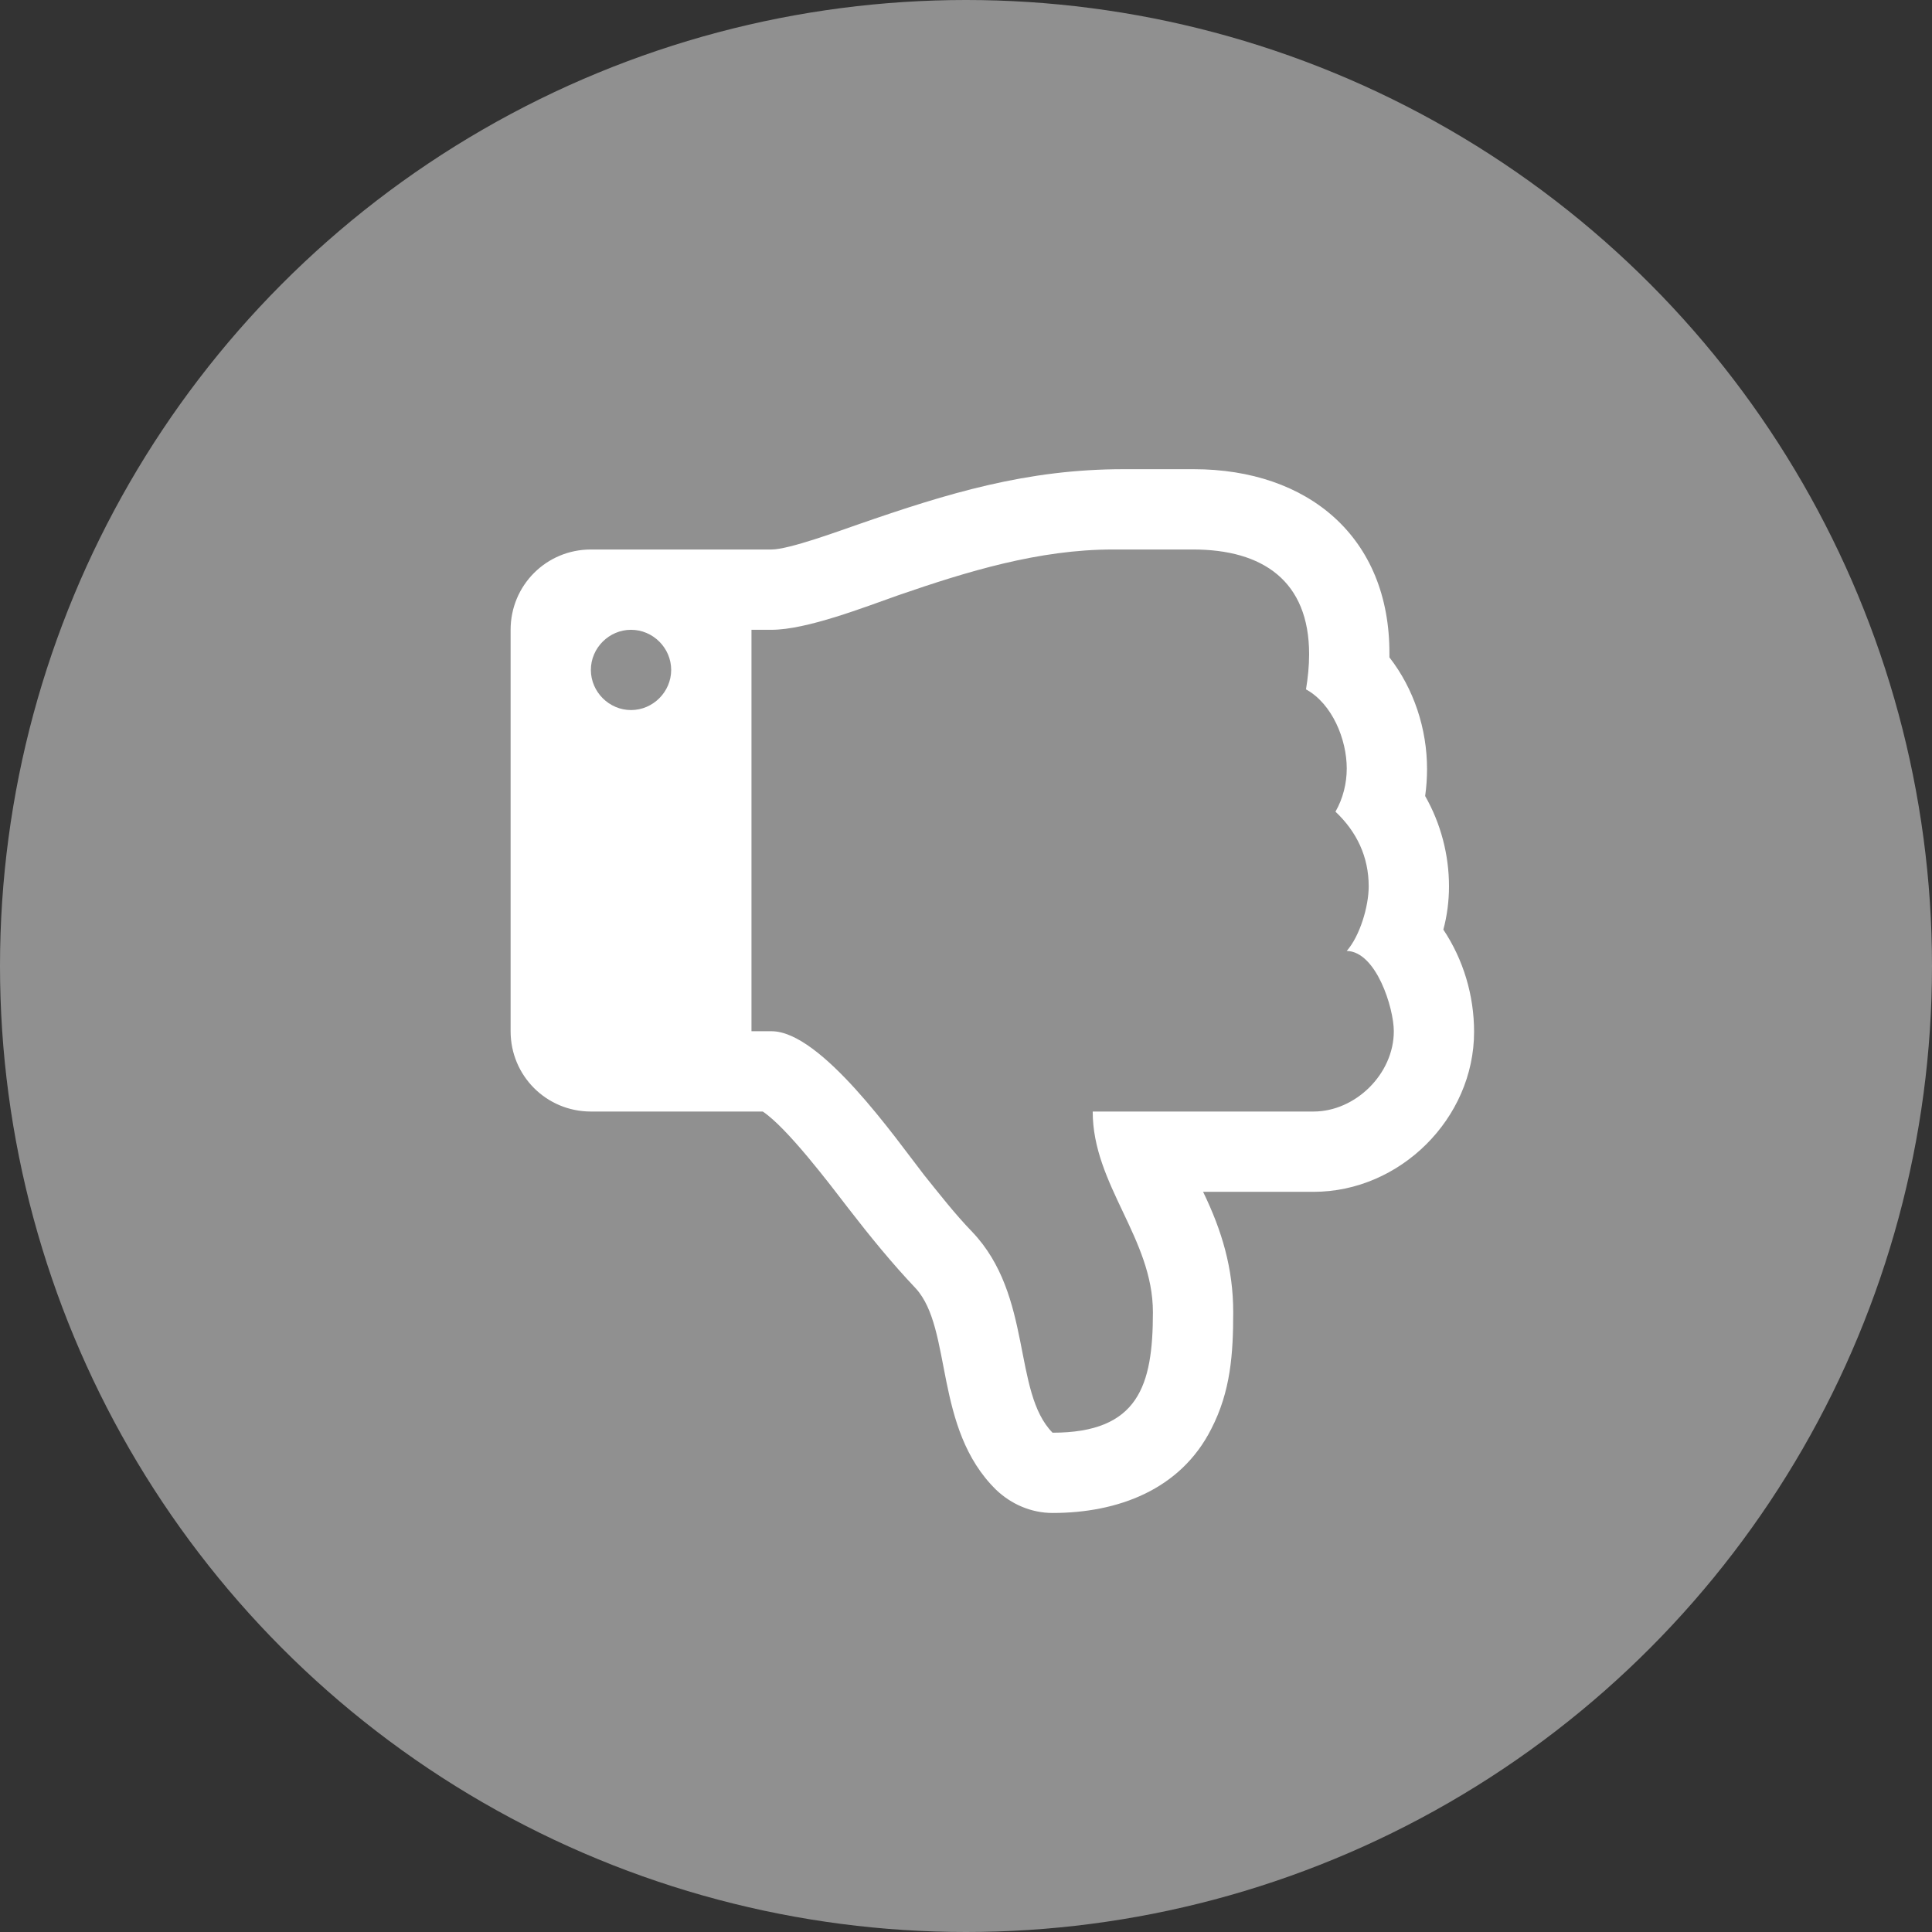 <?xml version="1.0" encoding="UTF-8"?>
<svg width="55px" height="55px" viewBox="0 0 55 55" version="1.1" xmlns="http://www.w3.org/2000/svg" xmlns:xlink="http://www.w3.org/1999/xlink">
    <rect x="0" y="0" width="55" height="55" fill="#333333" stroke="none"/>
    <!-- Generator: Sketch 47.1 (45422) - http://www.bohemiancoding.com/sketch -->
    <title>thumbs-down</title>
    <desc>Created with Sketch.</desc>
    <defs></defs>
    <g id="APP" stroke="none" stroke-width="1" fill="none" fill-rule="evenodd">
        <g id="TasteMeter-–-Suggestions" transform="translate(-33, -545)">
            <g id="Group-3" transform="translate(33, 545)">
                <g id="thumbs-down">
                    <circle id="Oval" fill-opacity="0.61" fill="#CCCCCC" cx="27.5" cy="27.5" r="27.5"></circle>
                    <path d="M19.107,19.071 C19.107,18.446 18.589,17.929 17.964,17.929 C17.339,17.929 16.821,18.446 16.821,19.071 C16.821,19.696 17.339,20.214 17.964,20.214 C18.589,20.214 19.107,19.696 19.107,19.071 Z M39.679,29.357 C39.679,28.696 39.179,27.089 38.339,27.071 C38.714,26.643 38.964,25.804 38.964,25.232 C38.964,24.393 38.625,23.679 38.018,23.107 C38.232,22.732 38.339,22.304 38.339,21.875 C38.339,21.054 37.929,20.036 37.179,19.625 C37.232,19.304 37.268,18.964 37.268,18.625 C37.268,16.536 35.946,15.643 33.964,15.643 L31.679,15.643 C29.571,15.643 27.536,16.268 25.571,16.946 C24.607,17.286 22.964,17.929 21.964,17.929 L21.393,17.929 L21.393,29.357 L21.964,29.357 C23.375,29.357 25.5,32.411 26.304,33.446 C26.75,34 27.179,34.554 27.679,35.071 C29.411,36.893 28.821,39.625 29.964,40.786 C32.411,40.786 32.821,39.446 32.821,37.357 C32.821,35.25 31.107,33.732 31.107,31.643 L37.393,31.643 C38.589,31.643 39.679,30.571 39.679,29.357 Z M41.964,29.375 C41.964,31.839 39.857,33.929 37.393,33.929 L34.25,33.929 C34.786,35.036 35.107,36.107 35.107,37.357 C35.107,38.536 35.036,39.607 34.482,40.679 C33.607,42.411 31.821,43.071 29.964,43.071 C29.357,43.071 28.786,42.821 28.357,42.411 C26.571,40.661 27.125,37.839 26.071,36.679 C25.393,35.964 24.768,35.196 24.161,34.411 C23.625,33.714 22.411,32.107 21.714,31.643 L16.821,31.643 C15.554,31.643 14.536,30.625 14.536,29.357 L14.536,17.929 C14.536,16.661 15.554,15.643 16.821,15.643 L21.964,15.643 C22.464,15.643 23.911,15.107 24.429,14.929 C27,14.036 29.232,13.357 31.982,13.357 L33.982,13.357 C37.232,13.357 39.571,15.286 39.554,18.625 L39.554,18.714 C40.25,19.607 40.625,20.75 40.625,21.893 C40.625,22.143 40.607,22.411 40.571,22.661 C41.018,23.446 41.25,24.339 41.25,25.232 C41.25,25.643 41.196,26.071 41.089,26.464 C41.661,27.321 41.964,28.339 41.964,29.375 Z" id="" fill="#FFFFFF"></path>
                </g>
            </g>
        </g>
    </g>
</svg>
